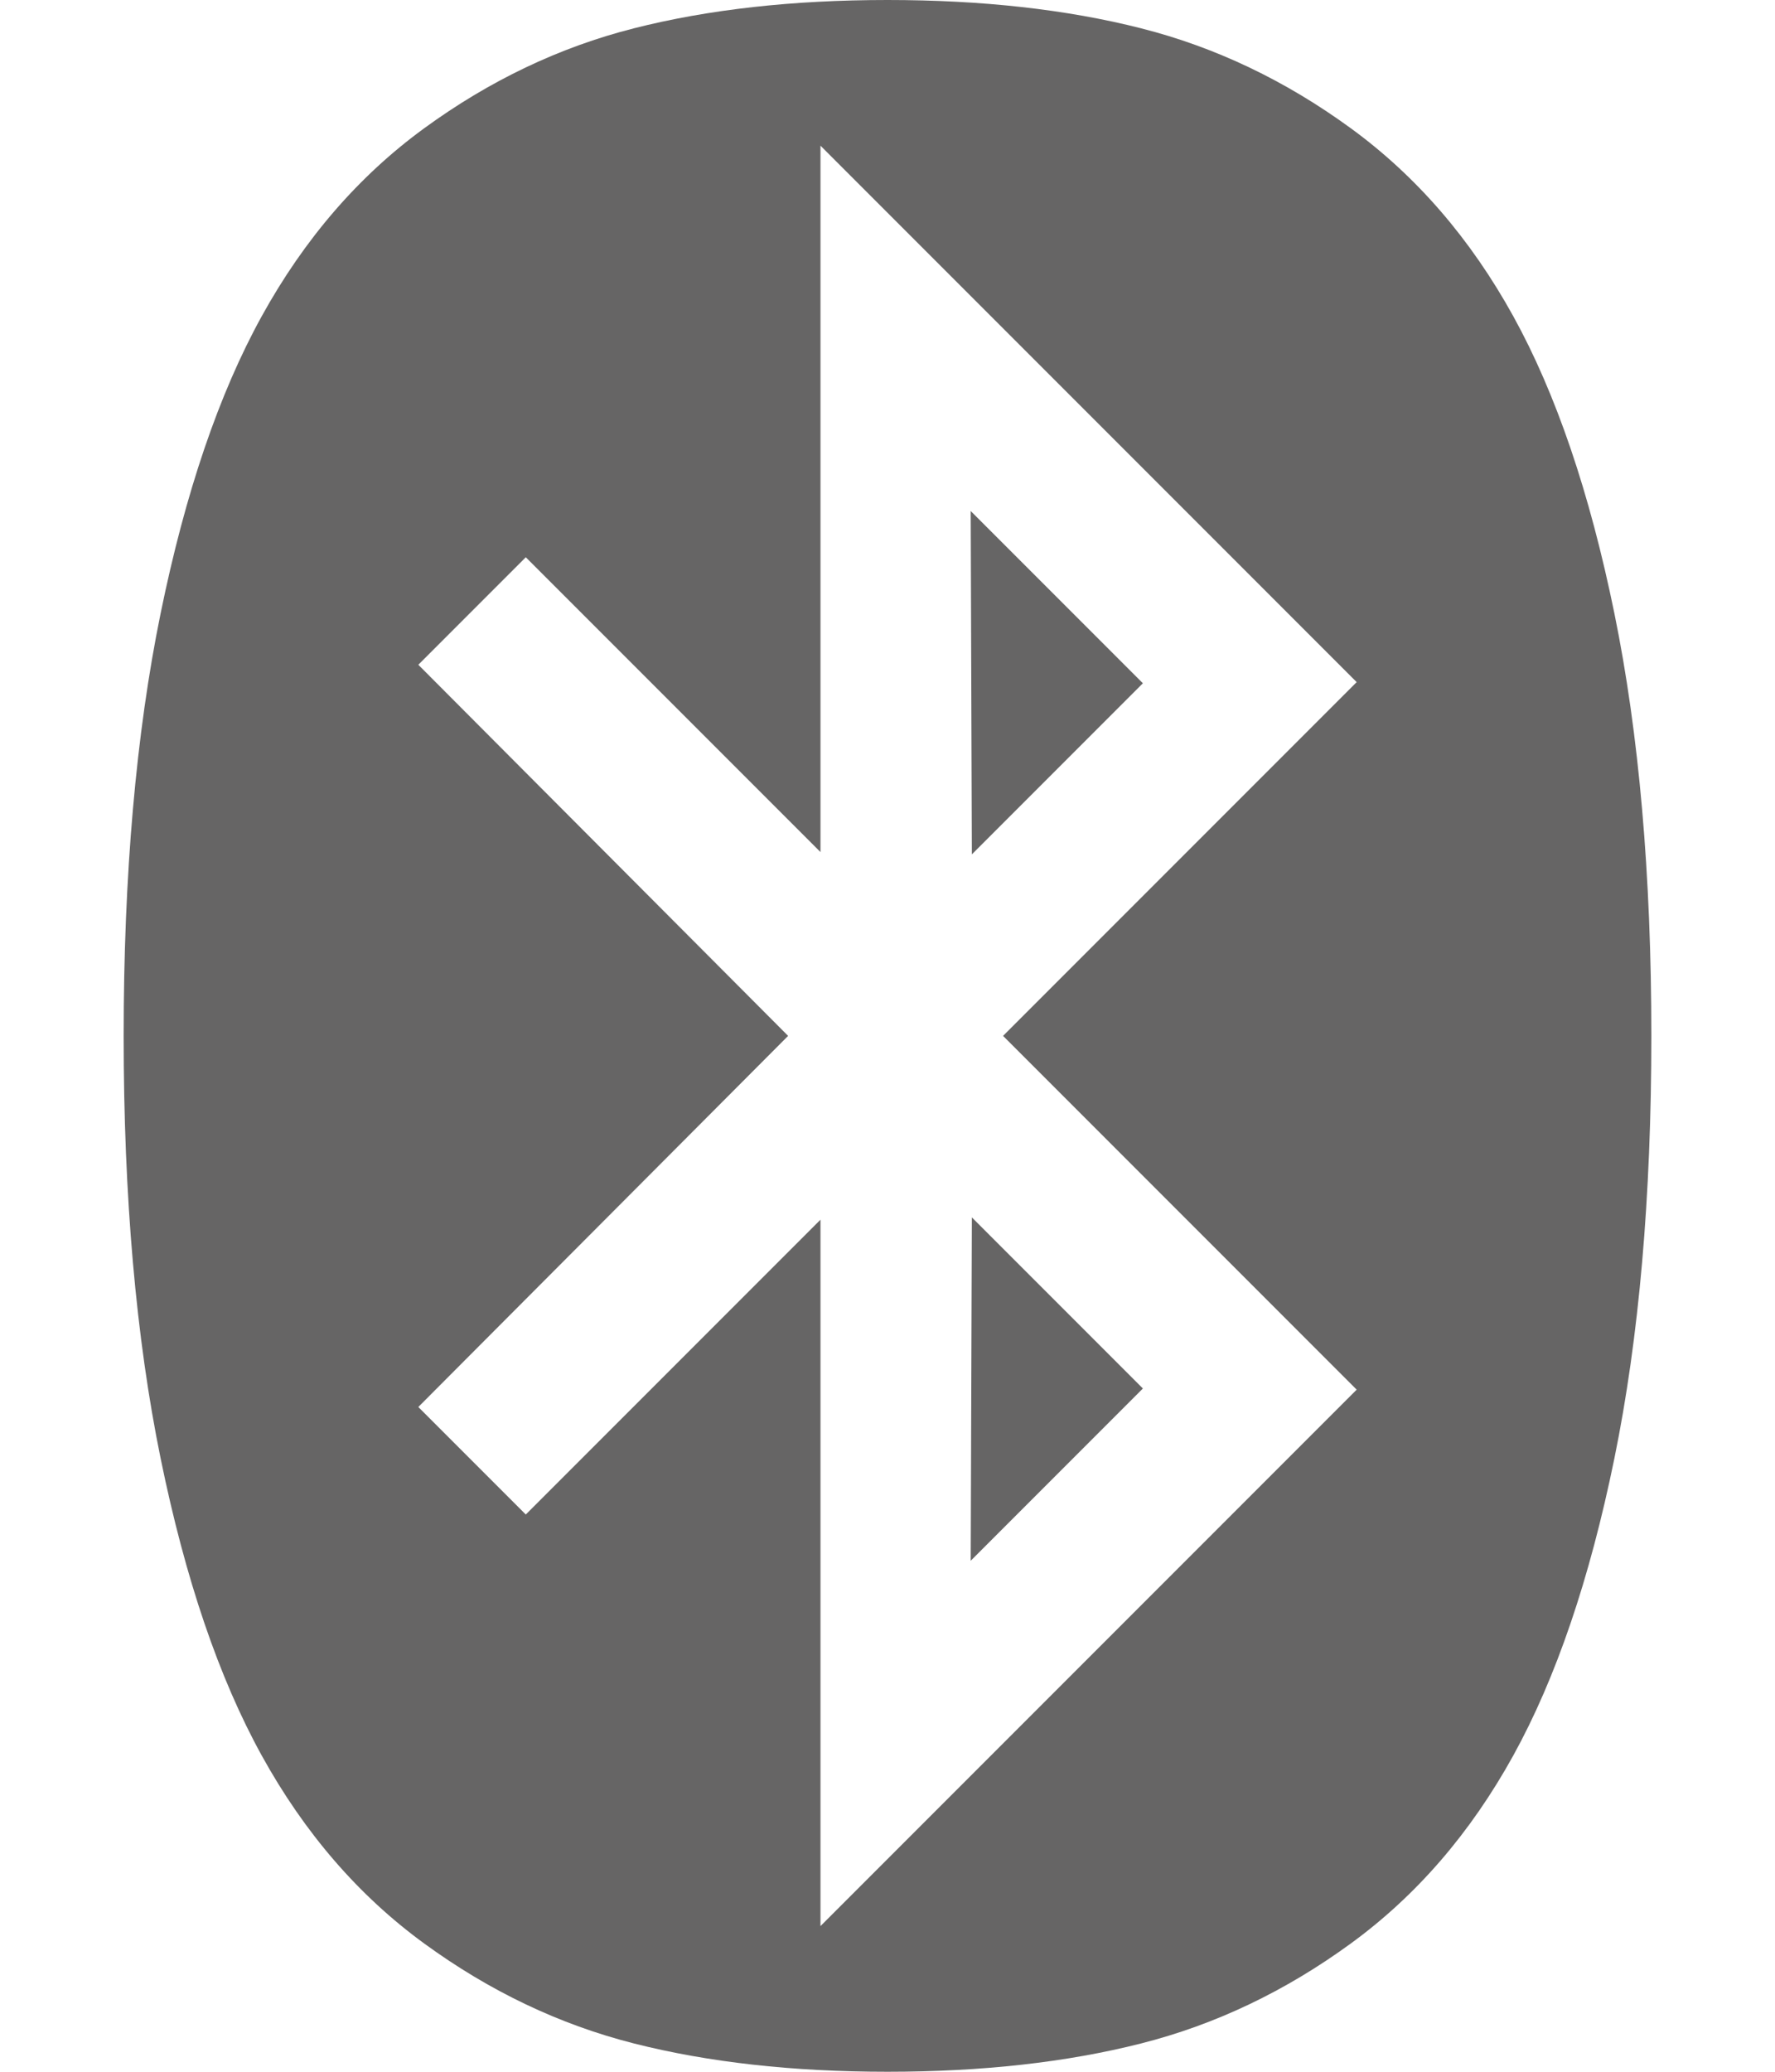 <svg xmlns="http://www.w3.org/2000/svg" width="100%" height="100%" viewBox="0 0 1536 1792"><path fill="#666565
" d="M841 1053l148 148-149 149zM840 442l149 149-148 148zM710 1666l464-464-306-306 306-306-464-464v611l-255-255-93 93 320 321-320 321 93 93 255-255v611zM1429 896q0 209-32 365.5t-87.5 257-140.5 162.5-181.5 86.5-219.5 24.5-219.5-24.5-181.5-86.5-140.5-162.5-87.5-257-32-365.5 32-365.5 87.5-257 140.5-162.5 181.5-86.5 219.5-24.5 219.5 24.5 181.5 86.5 140.5 162.5 87.5 257 32 365.5z" /></svg>
